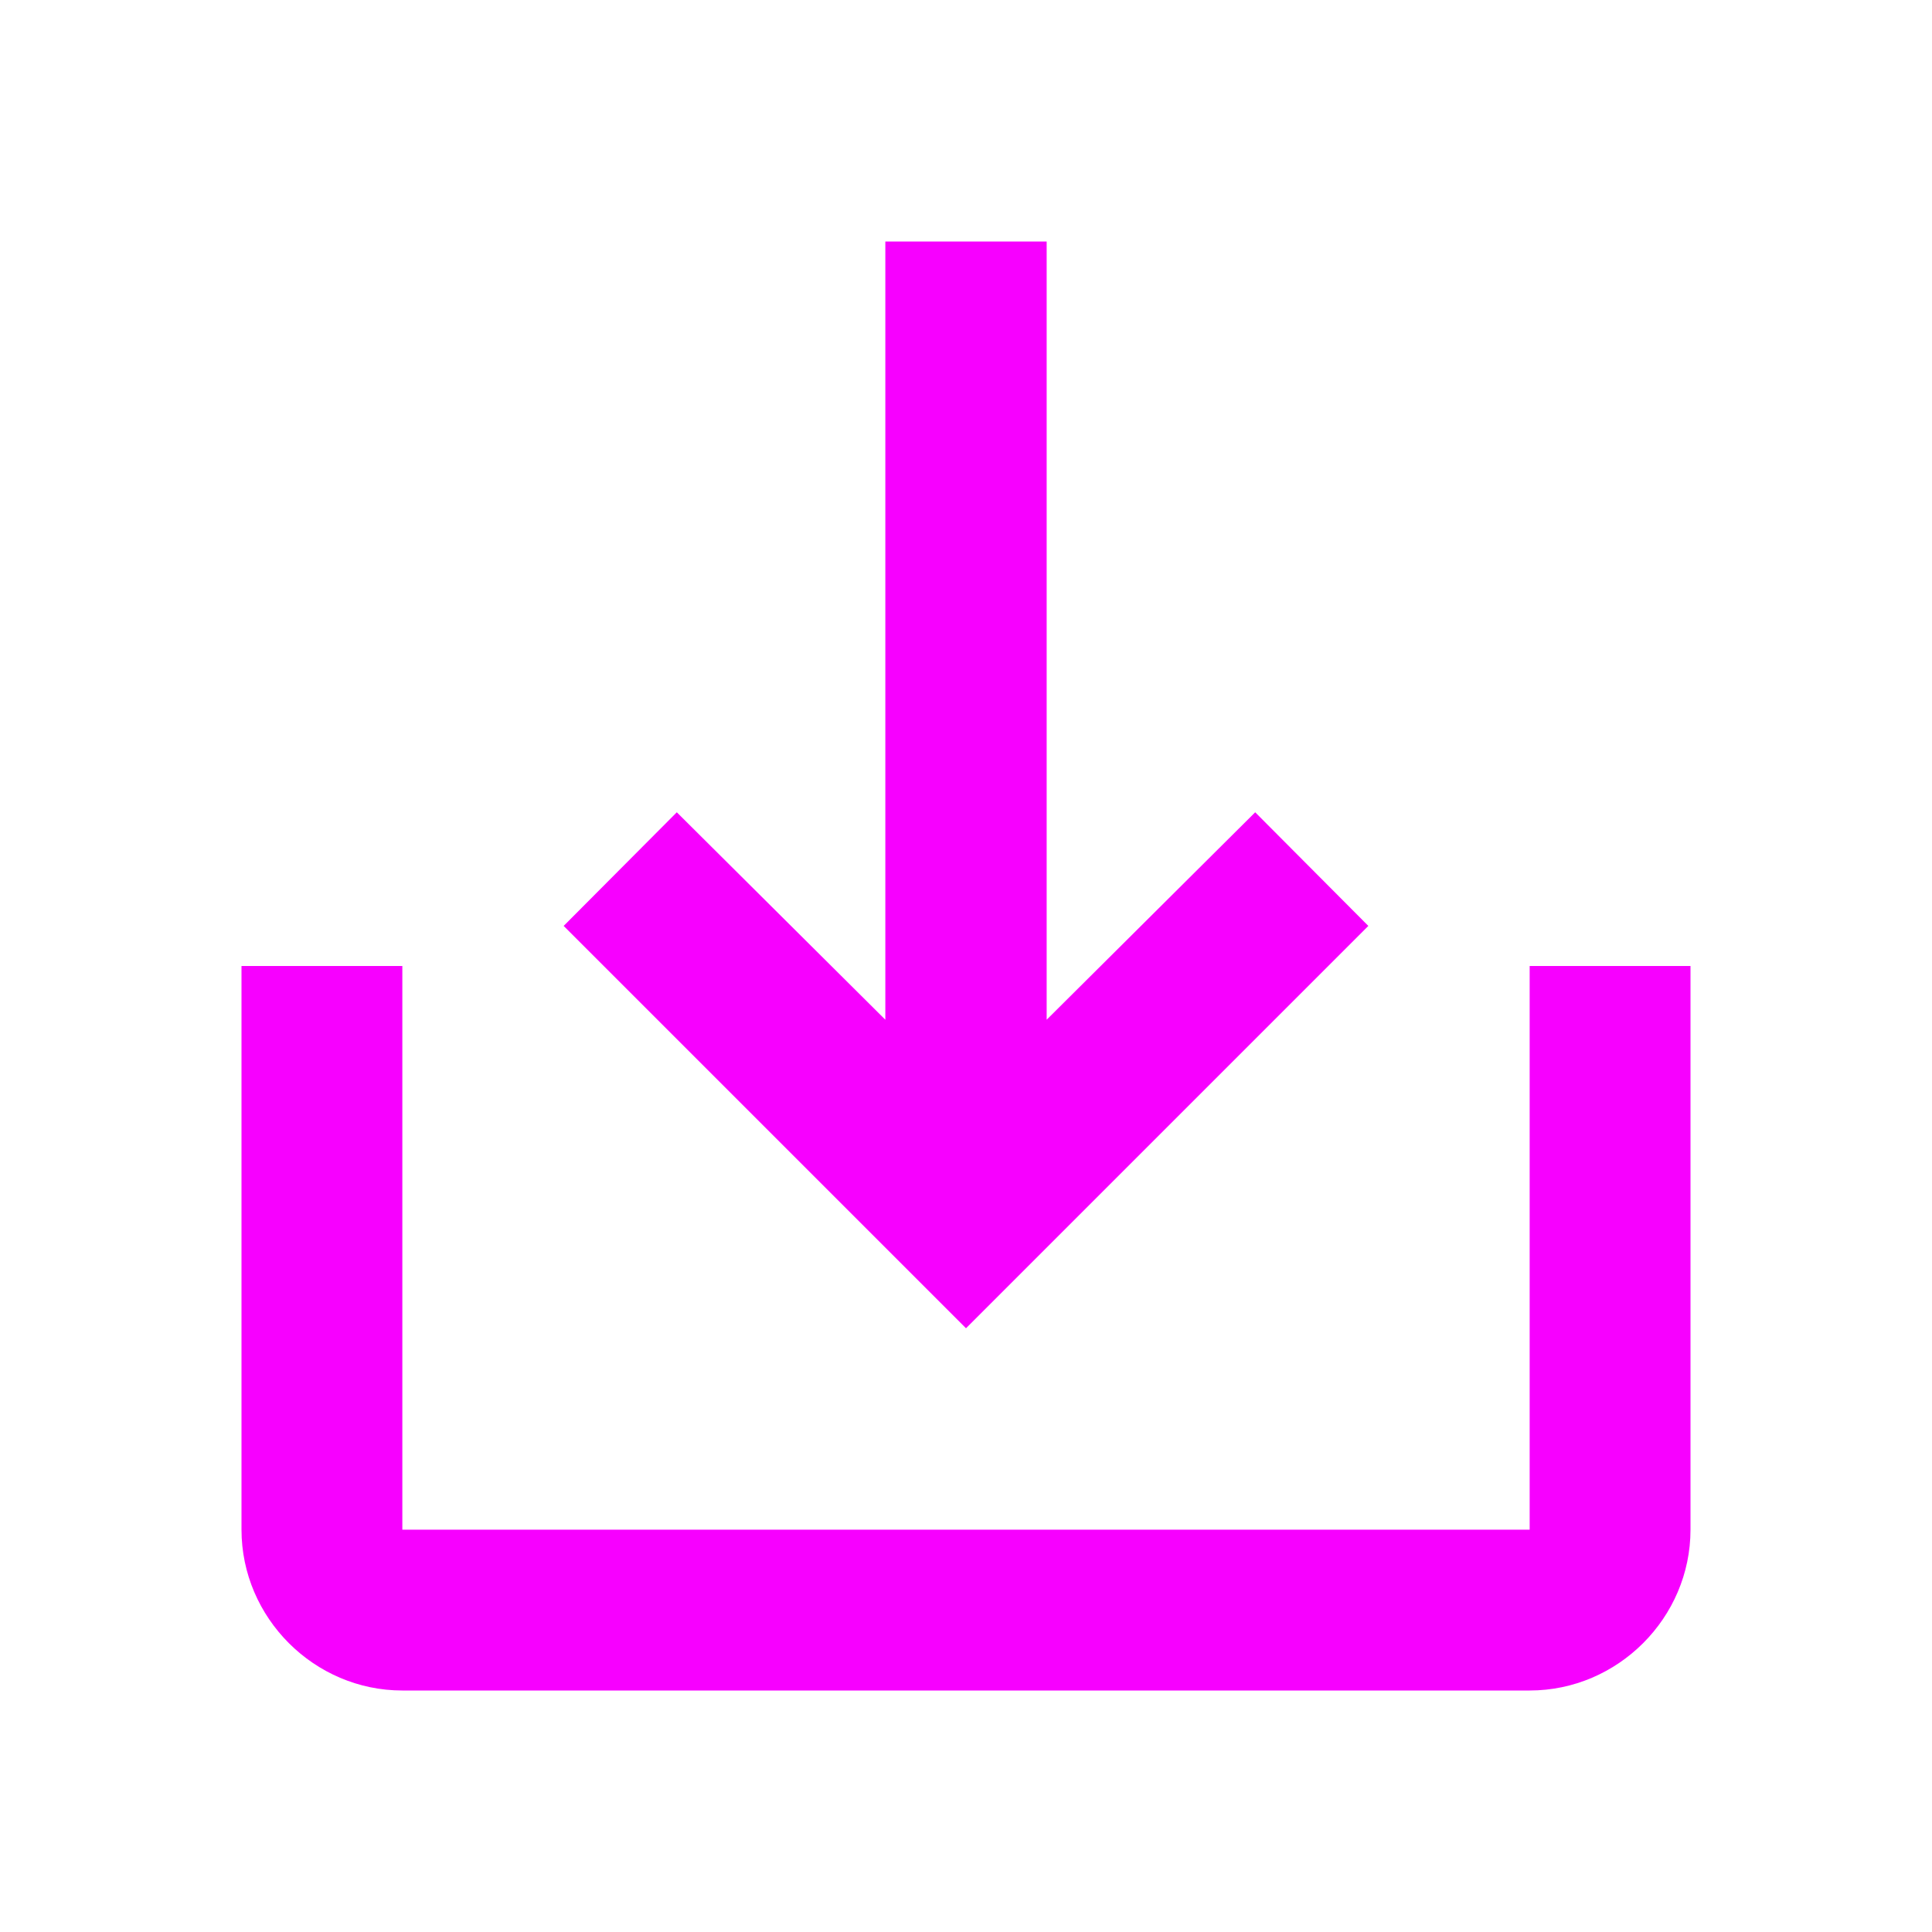 <svg xmlns="http://www.w3.org/2000/svg" xmlns:xlink="http://www.w3.org/1999/xlink" width="16" height="16" viewBox="0 0 16 16" version="1.1">
<g id="surface1">
<path style=" stroke:none;fill-rule:nonzero;fill:rgb(96.863%,0%,100%);fill-opacity:1;" d="M 12.668 8 L 12.668 12.668 L 3.332 12.668 L 3.332 8 L 2 8 L 2 12.668 C 2 13.398 2.602 14 3.332 14 L 12.668 14 C 13.398 14 14 13.398 14 12.668 L 14 8 Z M 8.668 8.445 L 10.395 6.727 L 11.332 7.668 L 8 11 L 4.668 7.668 L 5.605 6.727 L 7.332 8.445 L 7.332 2 L 8.668 2 Z M 8.668 8.445 "/>
</g>
</svg>
